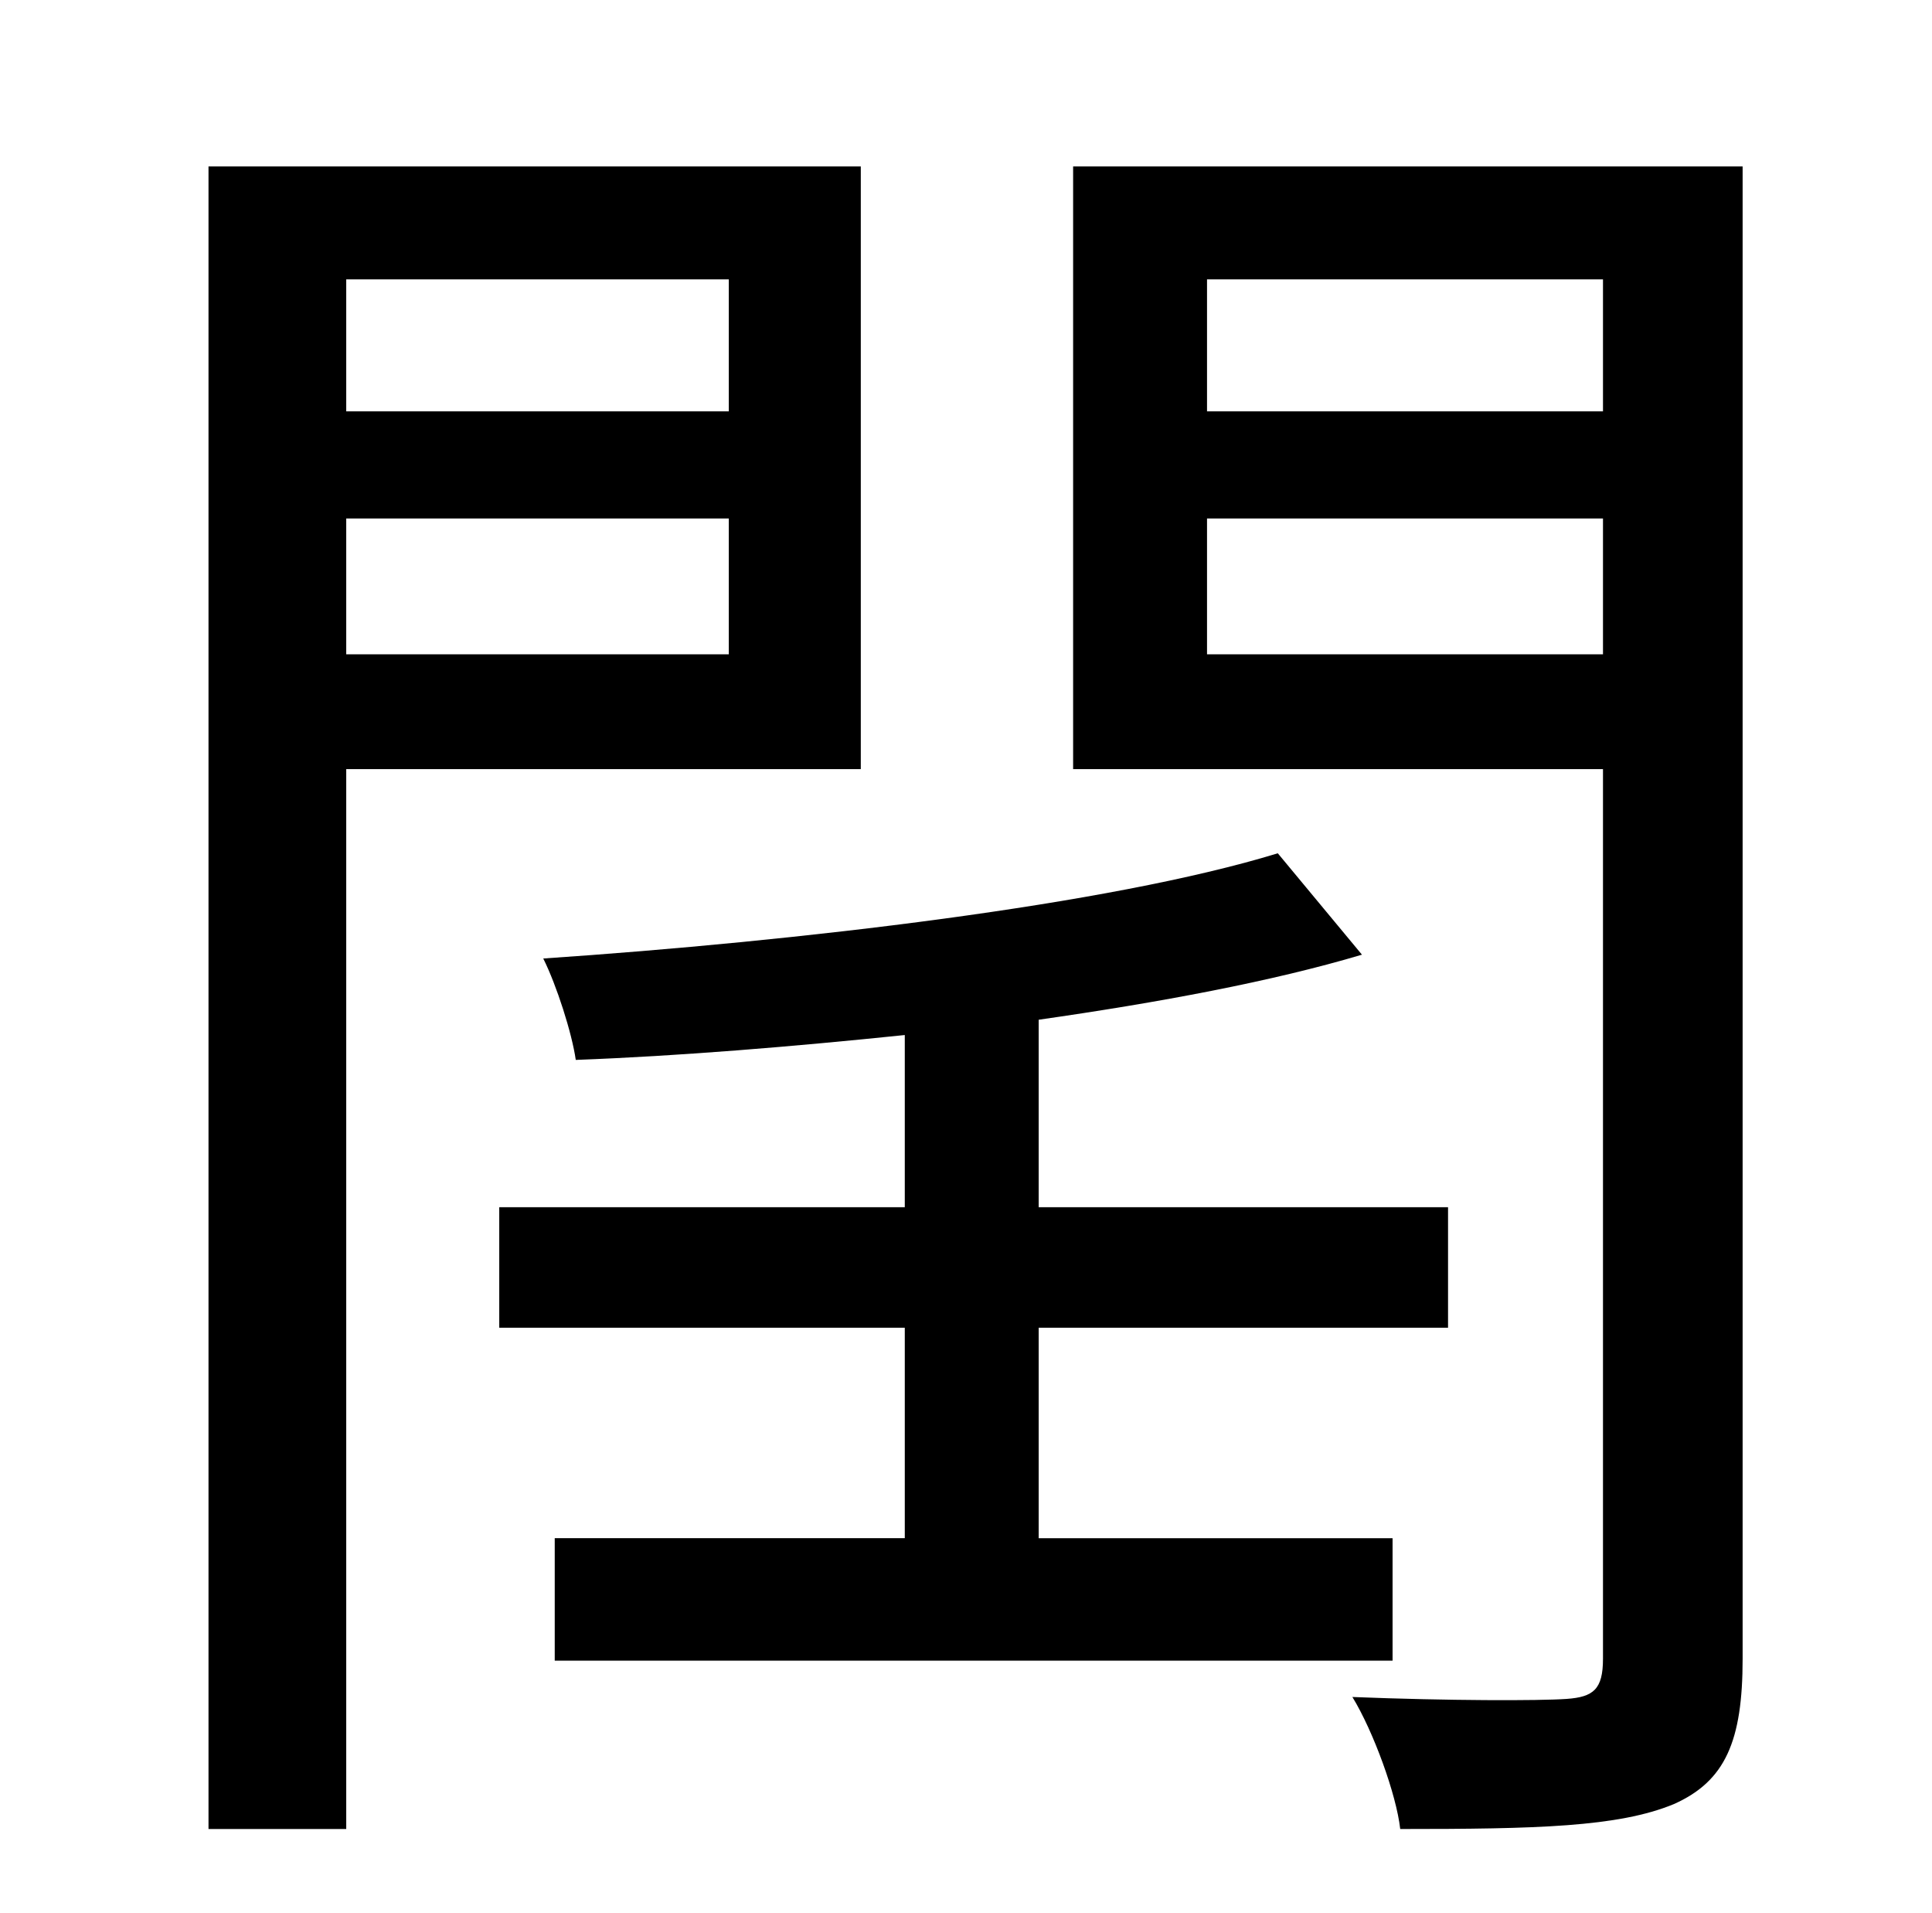 <?xml version="1.0" standalone="no"?>
<!DOCTYPE svg PUBLIC "-//W3C//DTD SVG 1.1//EN" "http://www.w3.org/Graphics/SVG/1.1/DTD/svg11.dtd" >
<svg xmlns="http://www.w3.org/2000/svg" xmlns:xlink="http://www.w3.org/1999/xlink" version="1.1" viewBox="-10 0 1010 1000">
   <path fill="currentColor"
d="M371 146h-200v69h200v-69zM171 342h200v-71h-200v71zM440 402h-269v554h-72v-869h341v315zM280 804h183v-110h-212v-63h212v-90c-58 6 -118 11 -172 13c-2 -14 -10 -39 -17 -53c133 -9 296 -28 384 -55l44 53c-47 14 -106 25 -169 34v98h214v63h-214v110h185v64h-438v-64
zM621 342h207v-71h-207v71zM828 146h-207v69h207v-69zM901 87v780c0 43 -9 64 -36 76c-29 12 -72 13 -143 13c-2 -18 -14 -51 -25 -69c50 2 98 2 112 1s19 -5 19 -21v-465h-277v-315h350z" />
</svg>
